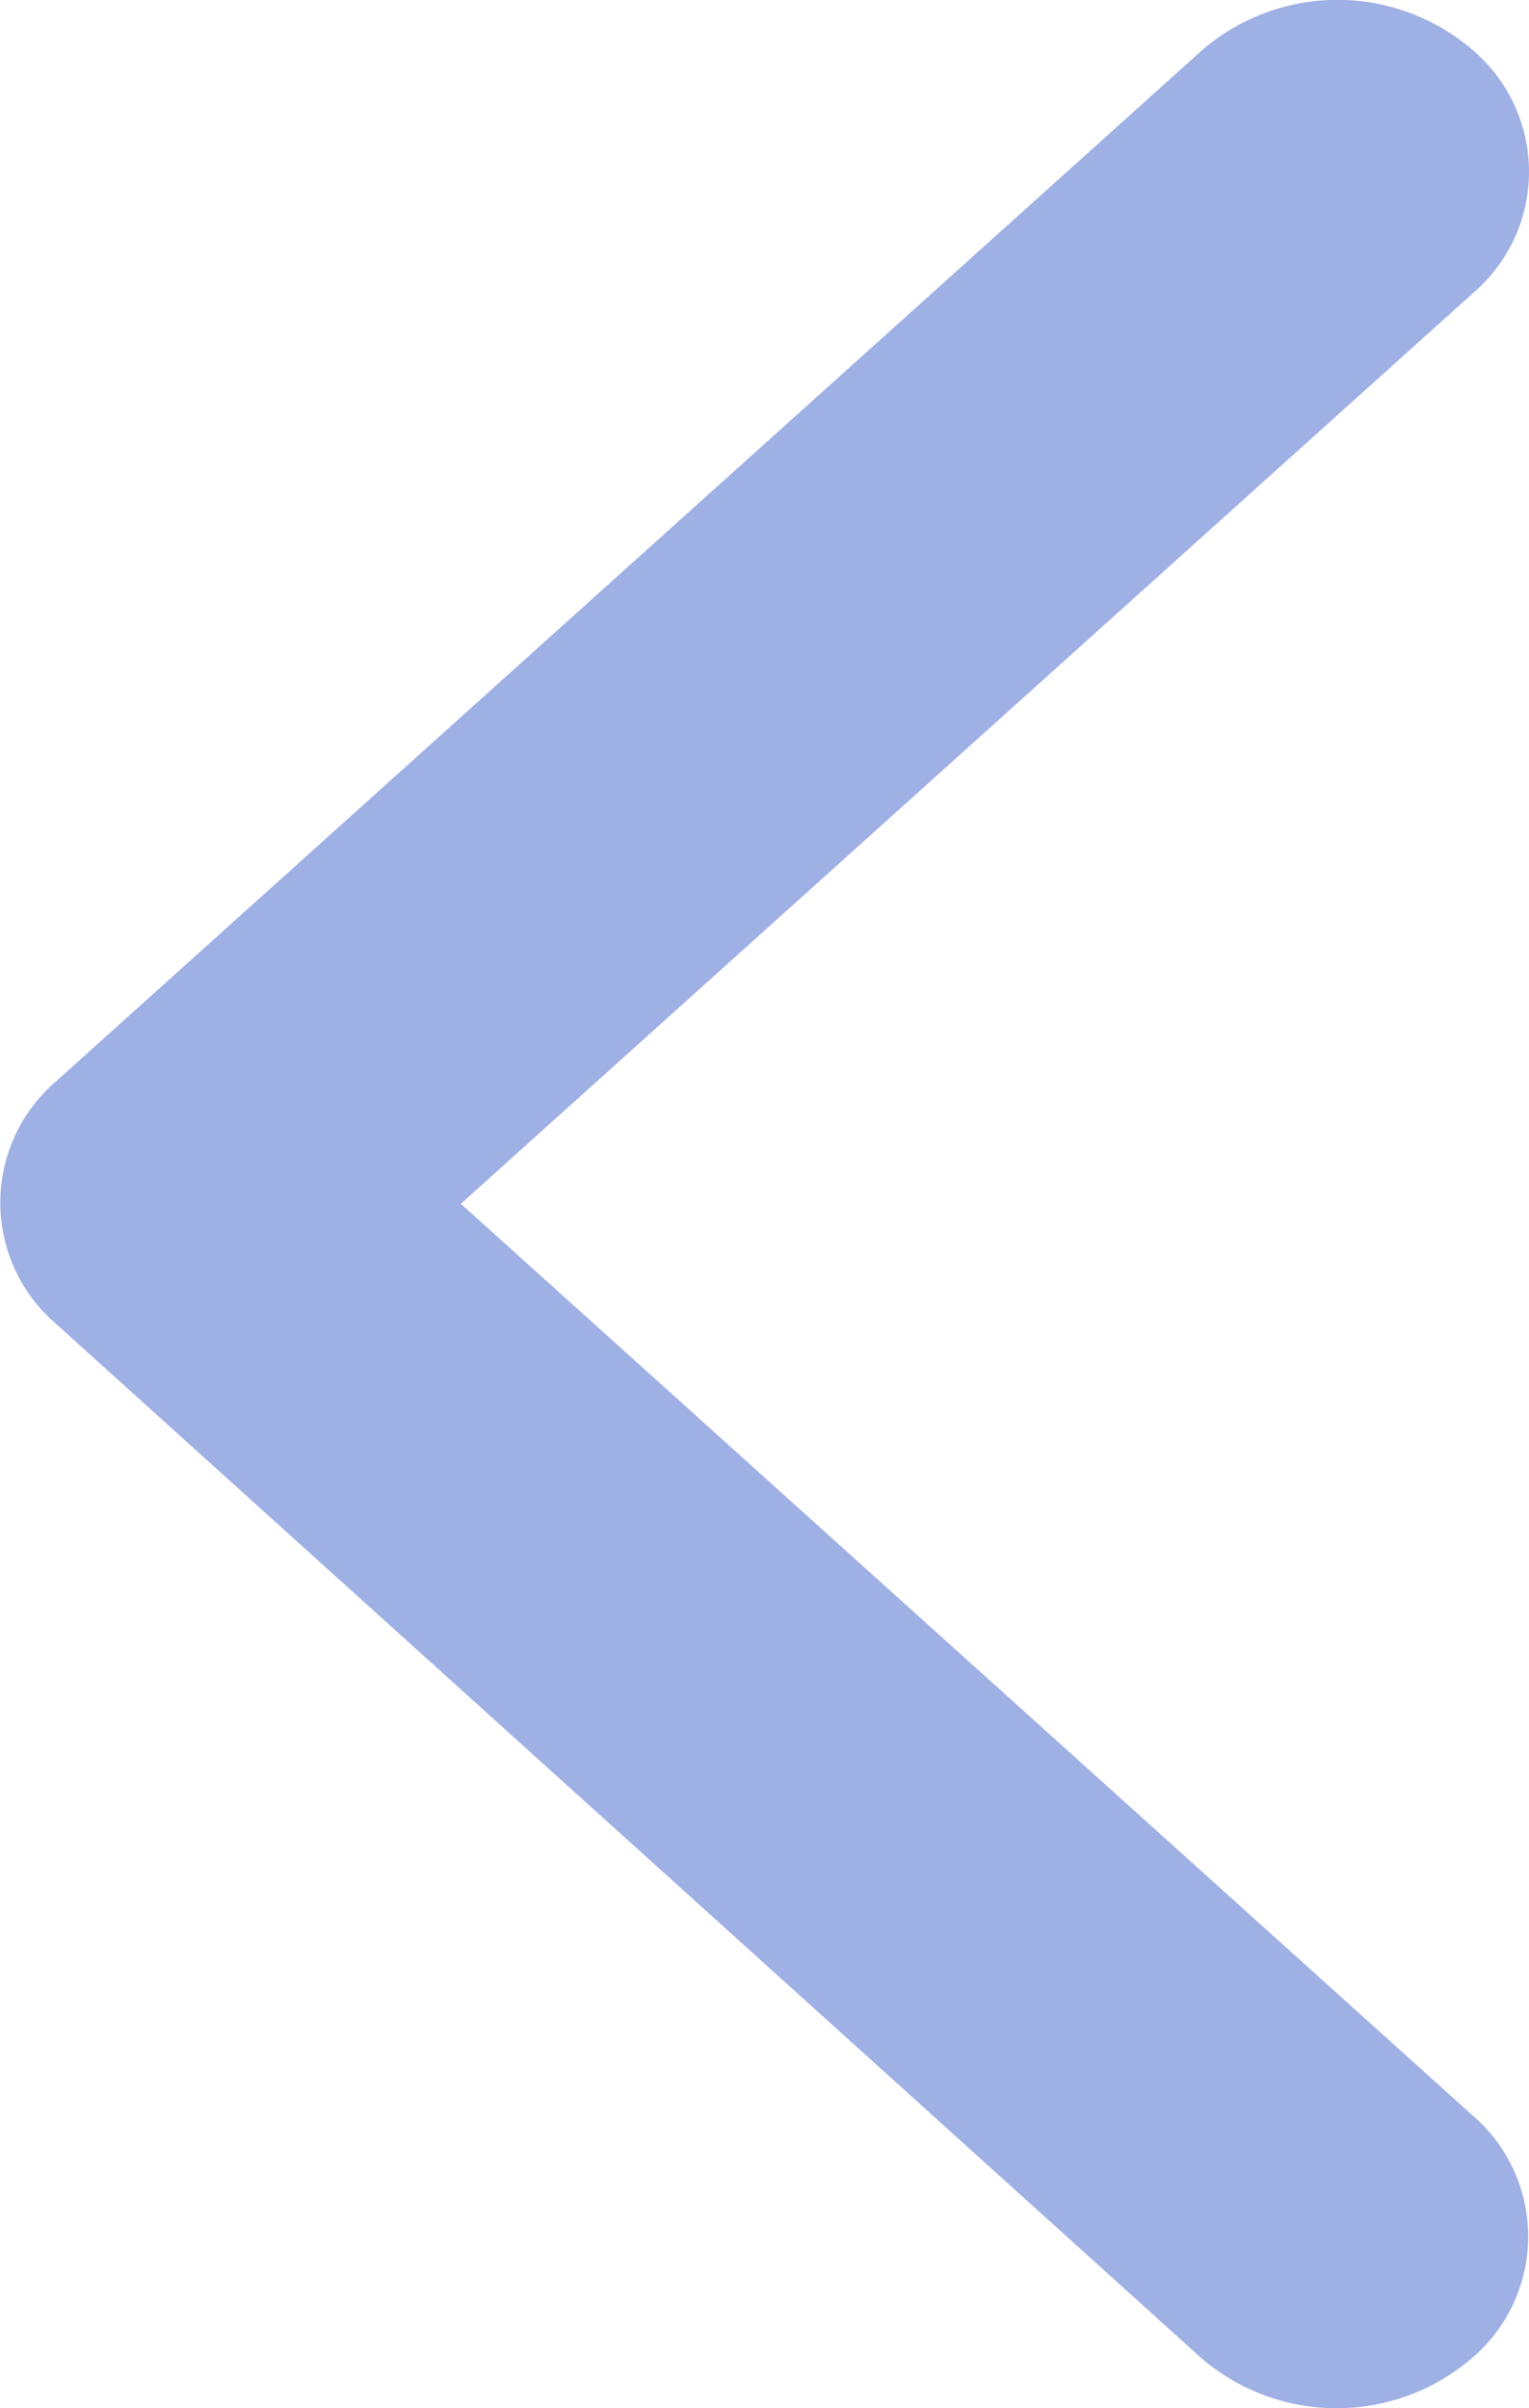 <svg xmlns="http://www.w3.org/2000/svg" width="15" height="23.619" viewBox="0 0 15 23.619">
  <path id="Icon_ionic-ios-arrow-back" data-name="Icon ionic-ios-arrow-back" d="M15.772,18,25.7,9.07a1.565,1.565,0,0,0,0-2.384,2.034,2.034,0,0,0-2.656,0L11.8,16.8a1.566,1.566,0,0,0-.055,2.327L23.036,29.32a2.037,2.037,0,0,0,2.656,0,1.565,1.565,0,0,0,0-2.384Z" transform="translate(-11.251 -6.194)" fill="#9fb0e4"/>
</svg>
